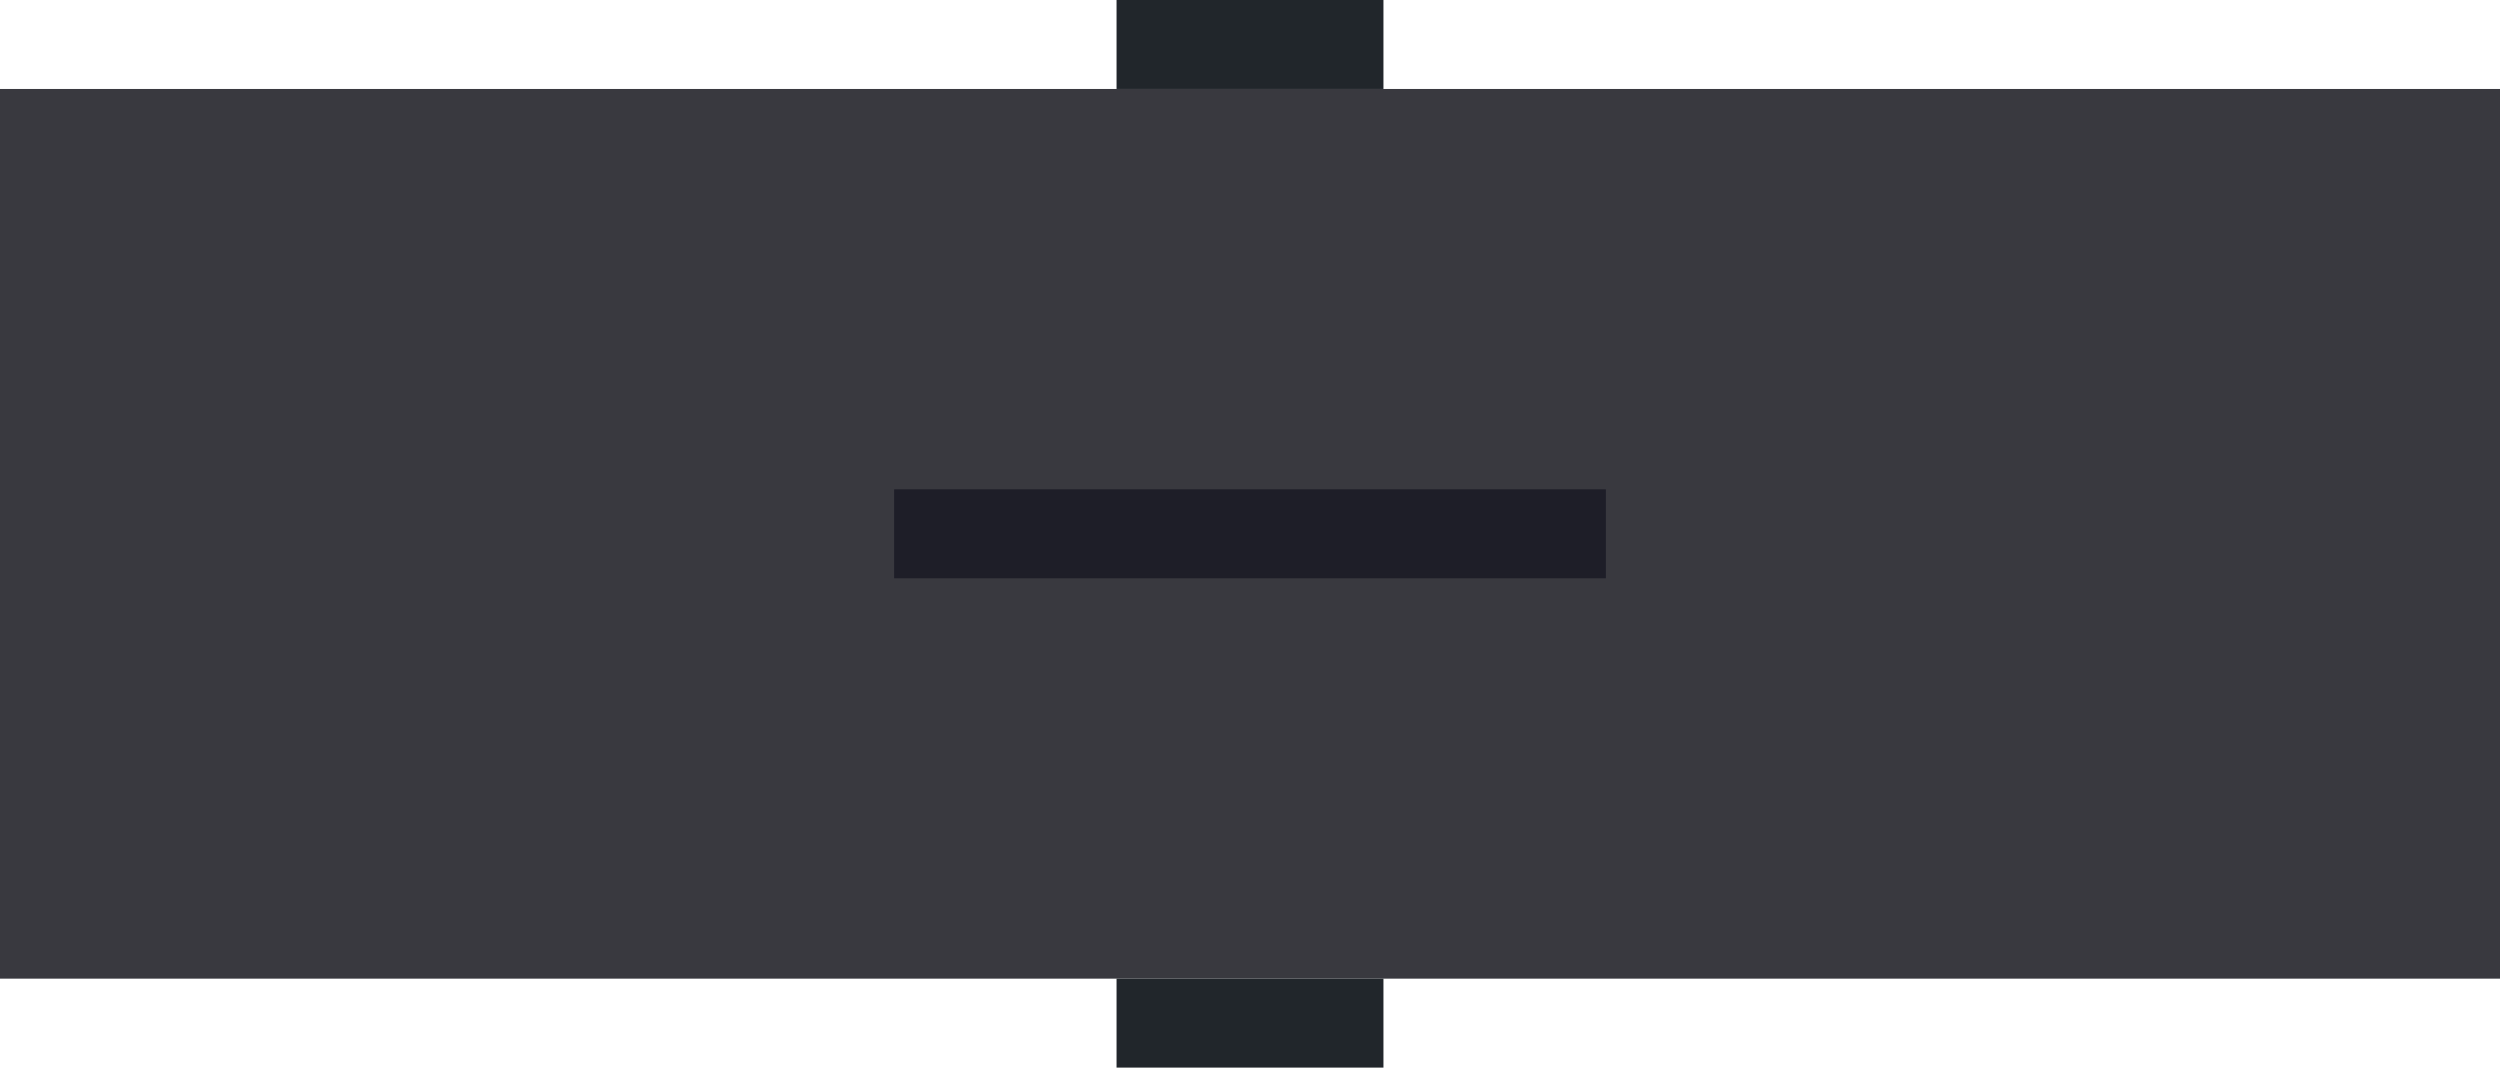 <?xml version="1.0" encoding="utf-8"?>
<!-- Generator: Adobe Illustrator 24.1.3, SVG Export Plug-In . SVG Version: 6.00 Build 0)  -->
<svg version="1.1" id="Layer_1" xmlns="http://www.w3.org/2000/svg" xmlns:xlink="http://www.w3.org/1999/xlink" x="0px" y="0px"
	 viewBox="0 0 56.2 24" style="enable-background:new 0 0 56.2 24;" xml:space="preserve">
<style type="text/css">
	.st0{fill:#39393F;}
	.st1{fill:#21262B;}
	.st2{fill:none;stroke:#1E1E28;stroke-width:2;stroke-miterlimit:10;}
</style>
<rect y="2" class="st0" width="56.2" height="20"/>
<g>
	<rect x="25.1" class="st1" width="6" height="2"/>
	<rect x="25.1" y="22" class="st1" width="6" height="2"/>
</g>
<line class="st2" x1="20.1" y1="12" x2="36.1" y2="12"/>
</svg>

